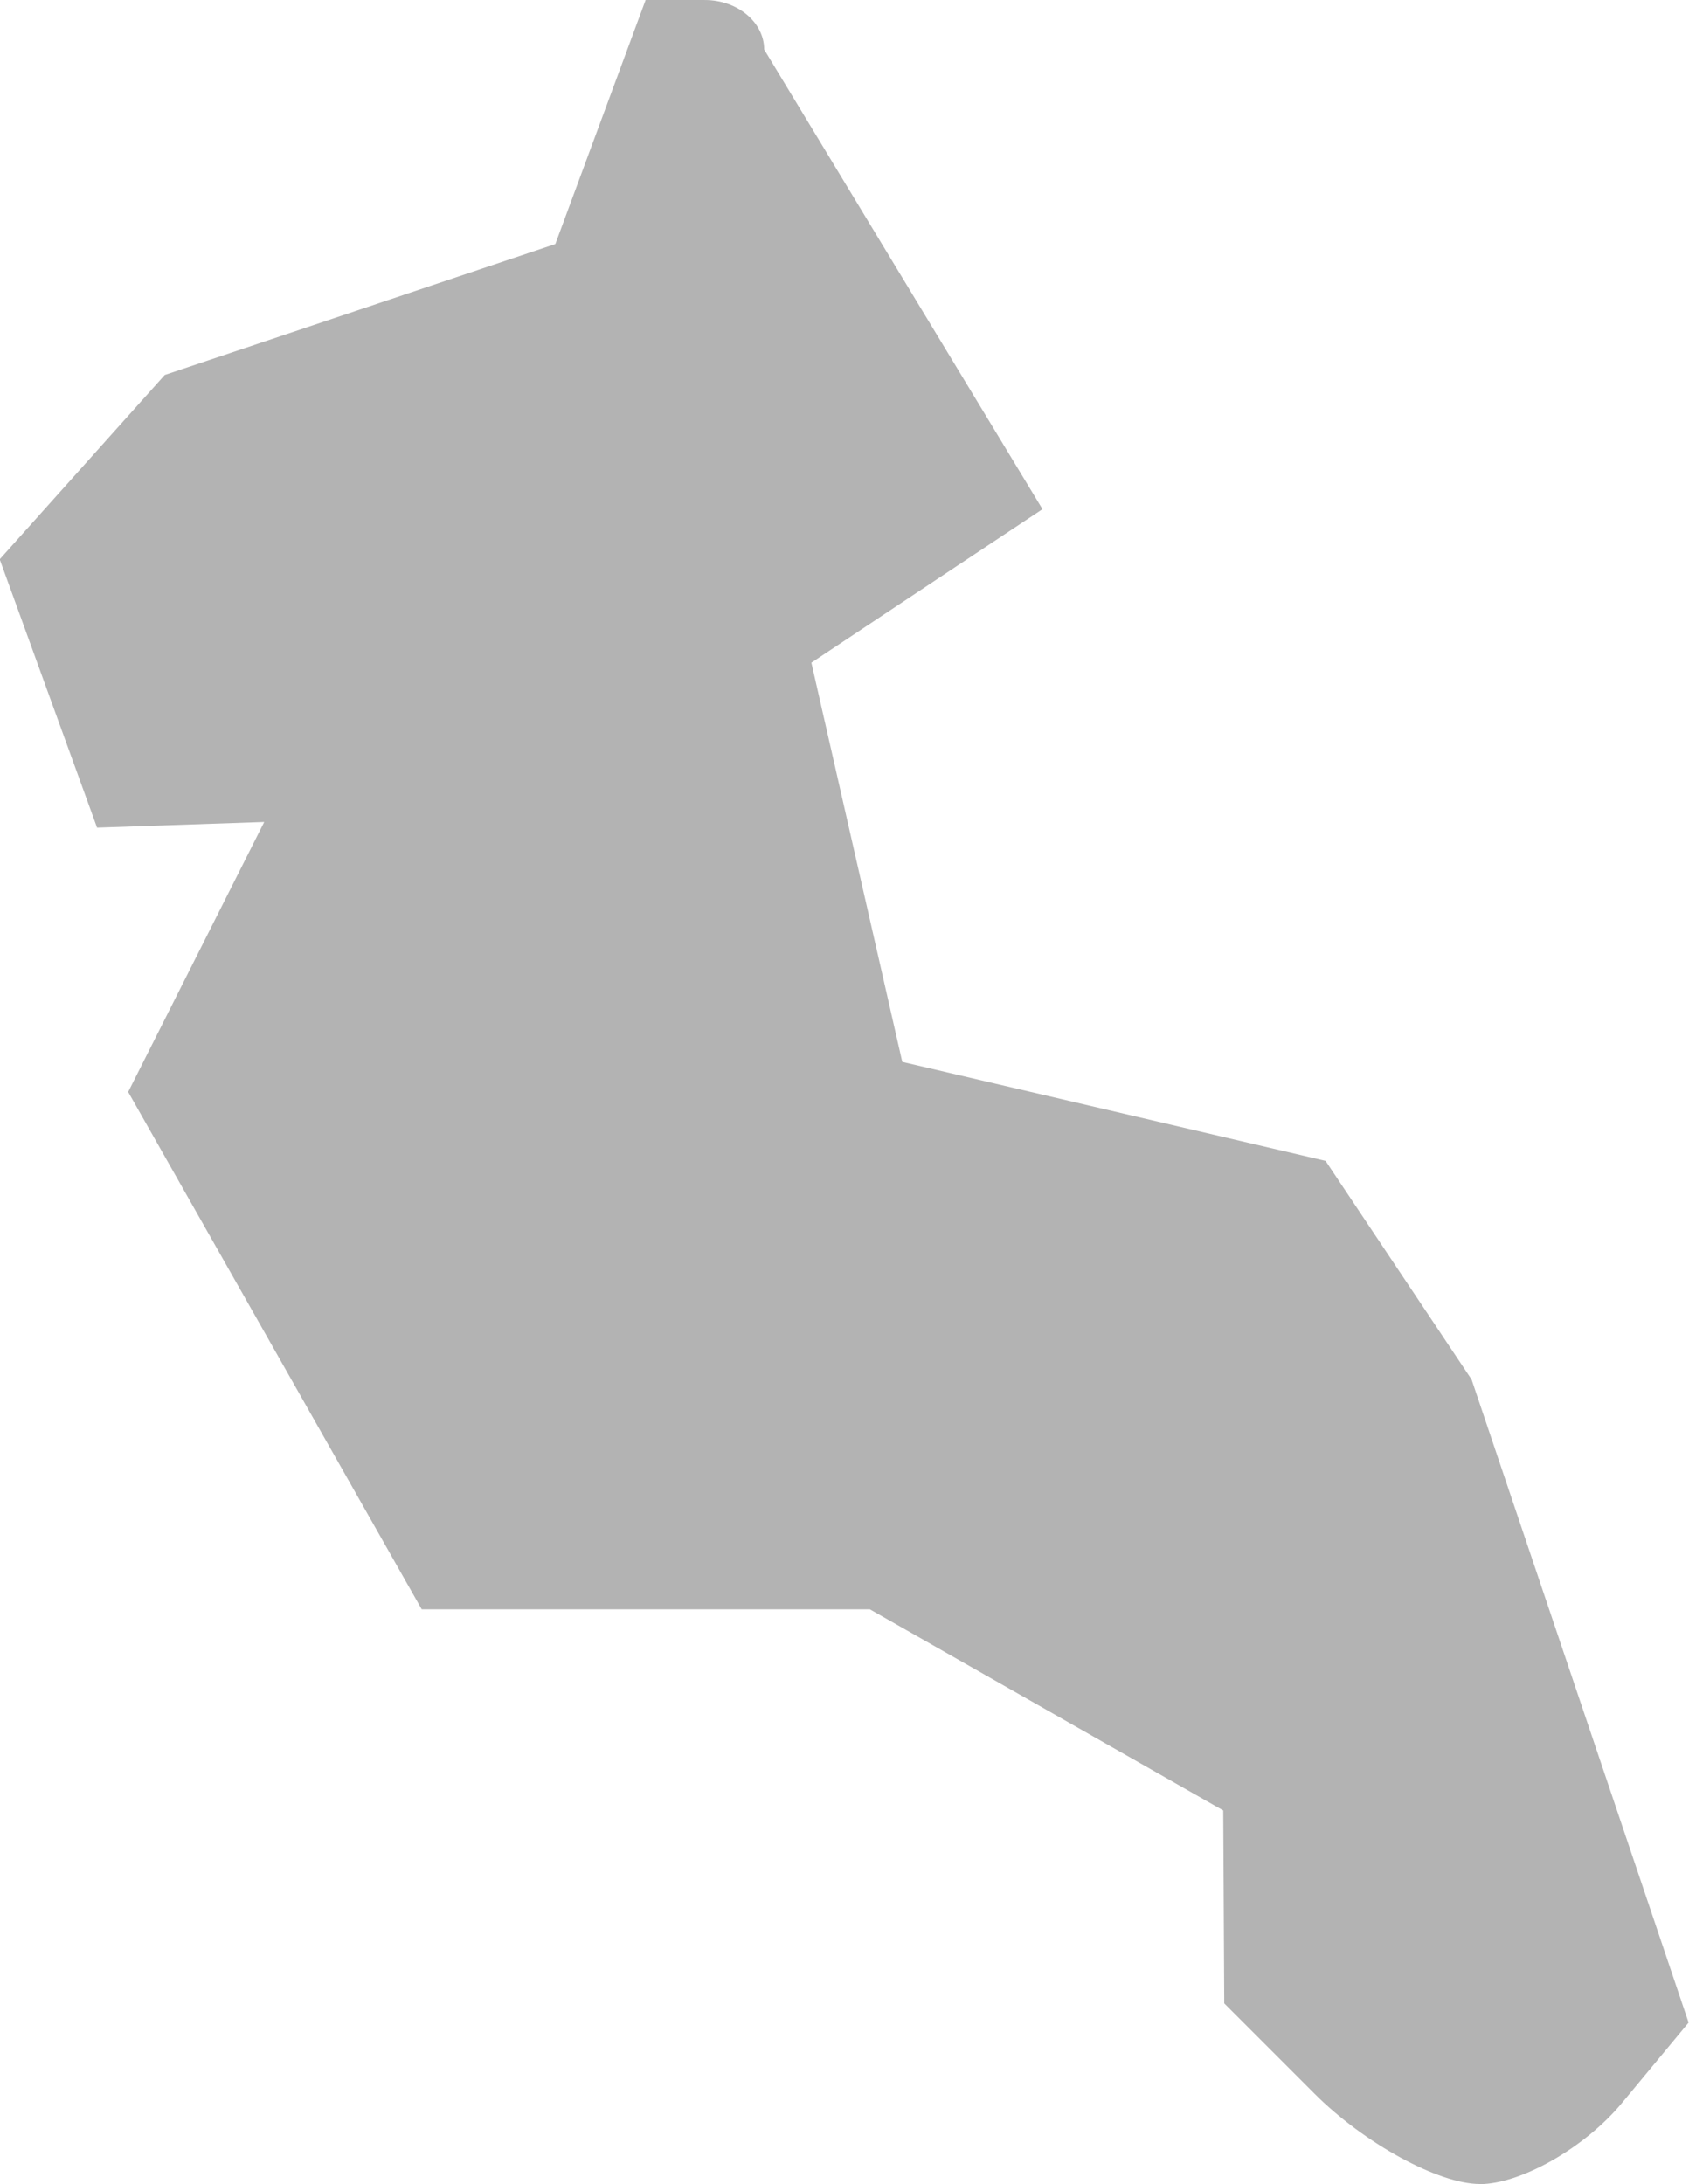 <?xml version="1.0" encoding="UTF-8" standalone="no"?>
<svg
   xmlns:dc="http://purl.org/dc/elements/1.1/"
   xmlns:cc="http://creativecommons.org/ns#"
   xmlns:rdf="http://www.w3.org/1999/02/22-rdf-syntax-ns#"
   xmlns:svg="http://www.w3.org/2000/svg"
   xmlns="http://www.w3.org/2000/svg"
   xmlns:sodipodi="http://sodipodi.sourceforge.net/DTD/sodipodi-0.dtd"
   xmlns:inkscape="http://www.inkscape.org/namespaces/inkscape"
   version="1.0"
   width="16.67"
   height="21.551"
   id="svg2"
   sodipodi:docname="TX_7.svg"
   inkscape:version="0.92.2 5c3e80d, 2017-08-06">
  <defs
     id="defs238" />
  <sodipodi:namedview
     pagecolor="#ffffff"
     bordercolor="#666666"
     borderopacity="1"
     objecttolerance="10"
     gridtolerance="10"
     guidetolerance="10"
     inkscape:pageopacity="0"
     inkscape:pageshadow="2"
     inkscape:window-width="640"
     inkscape:window-height="480"
     id="namedview236"
     showgrid="false"
     inkscape:zoom="0.12542268"
     inkscape:cx="-95.434354"
     inkscape:cy="540.87377"
     inkscape:window-x="0"
     inkscape:window-y="0"
     inkscape:window-maximized="0"
     inkscape:current-layer="svg2" />
  <path
     d="m 14.606,21.551 c -0.407,0 -1.142,-0.401 -1.632,-0.891 l -0.891,-0.891 -0.01,-1.904 -3.488,-1.985 H 4.162 L 1.265,10.775 2.608,8.111 0.958,8.167 -0.003,5.519 1.626,3.7 5.481,2.408 6.372,2e-4 h 0.585 c 0.322,0 0.585,0.22 0.585,0.488 l 2.747,4.536 -2.281,1.515 0.897,3.939 4.178,0.977 1.441,2.157 1.071,3.173 1.071,3.173 -0.661,0.797 c -0.364,0.438 -0.995,0.797 -1.402,0.797 z"
     style="fill:#b3b3b3"
     id="TX_7"
     inkscape:connector-curvature="0" />
</svg>
